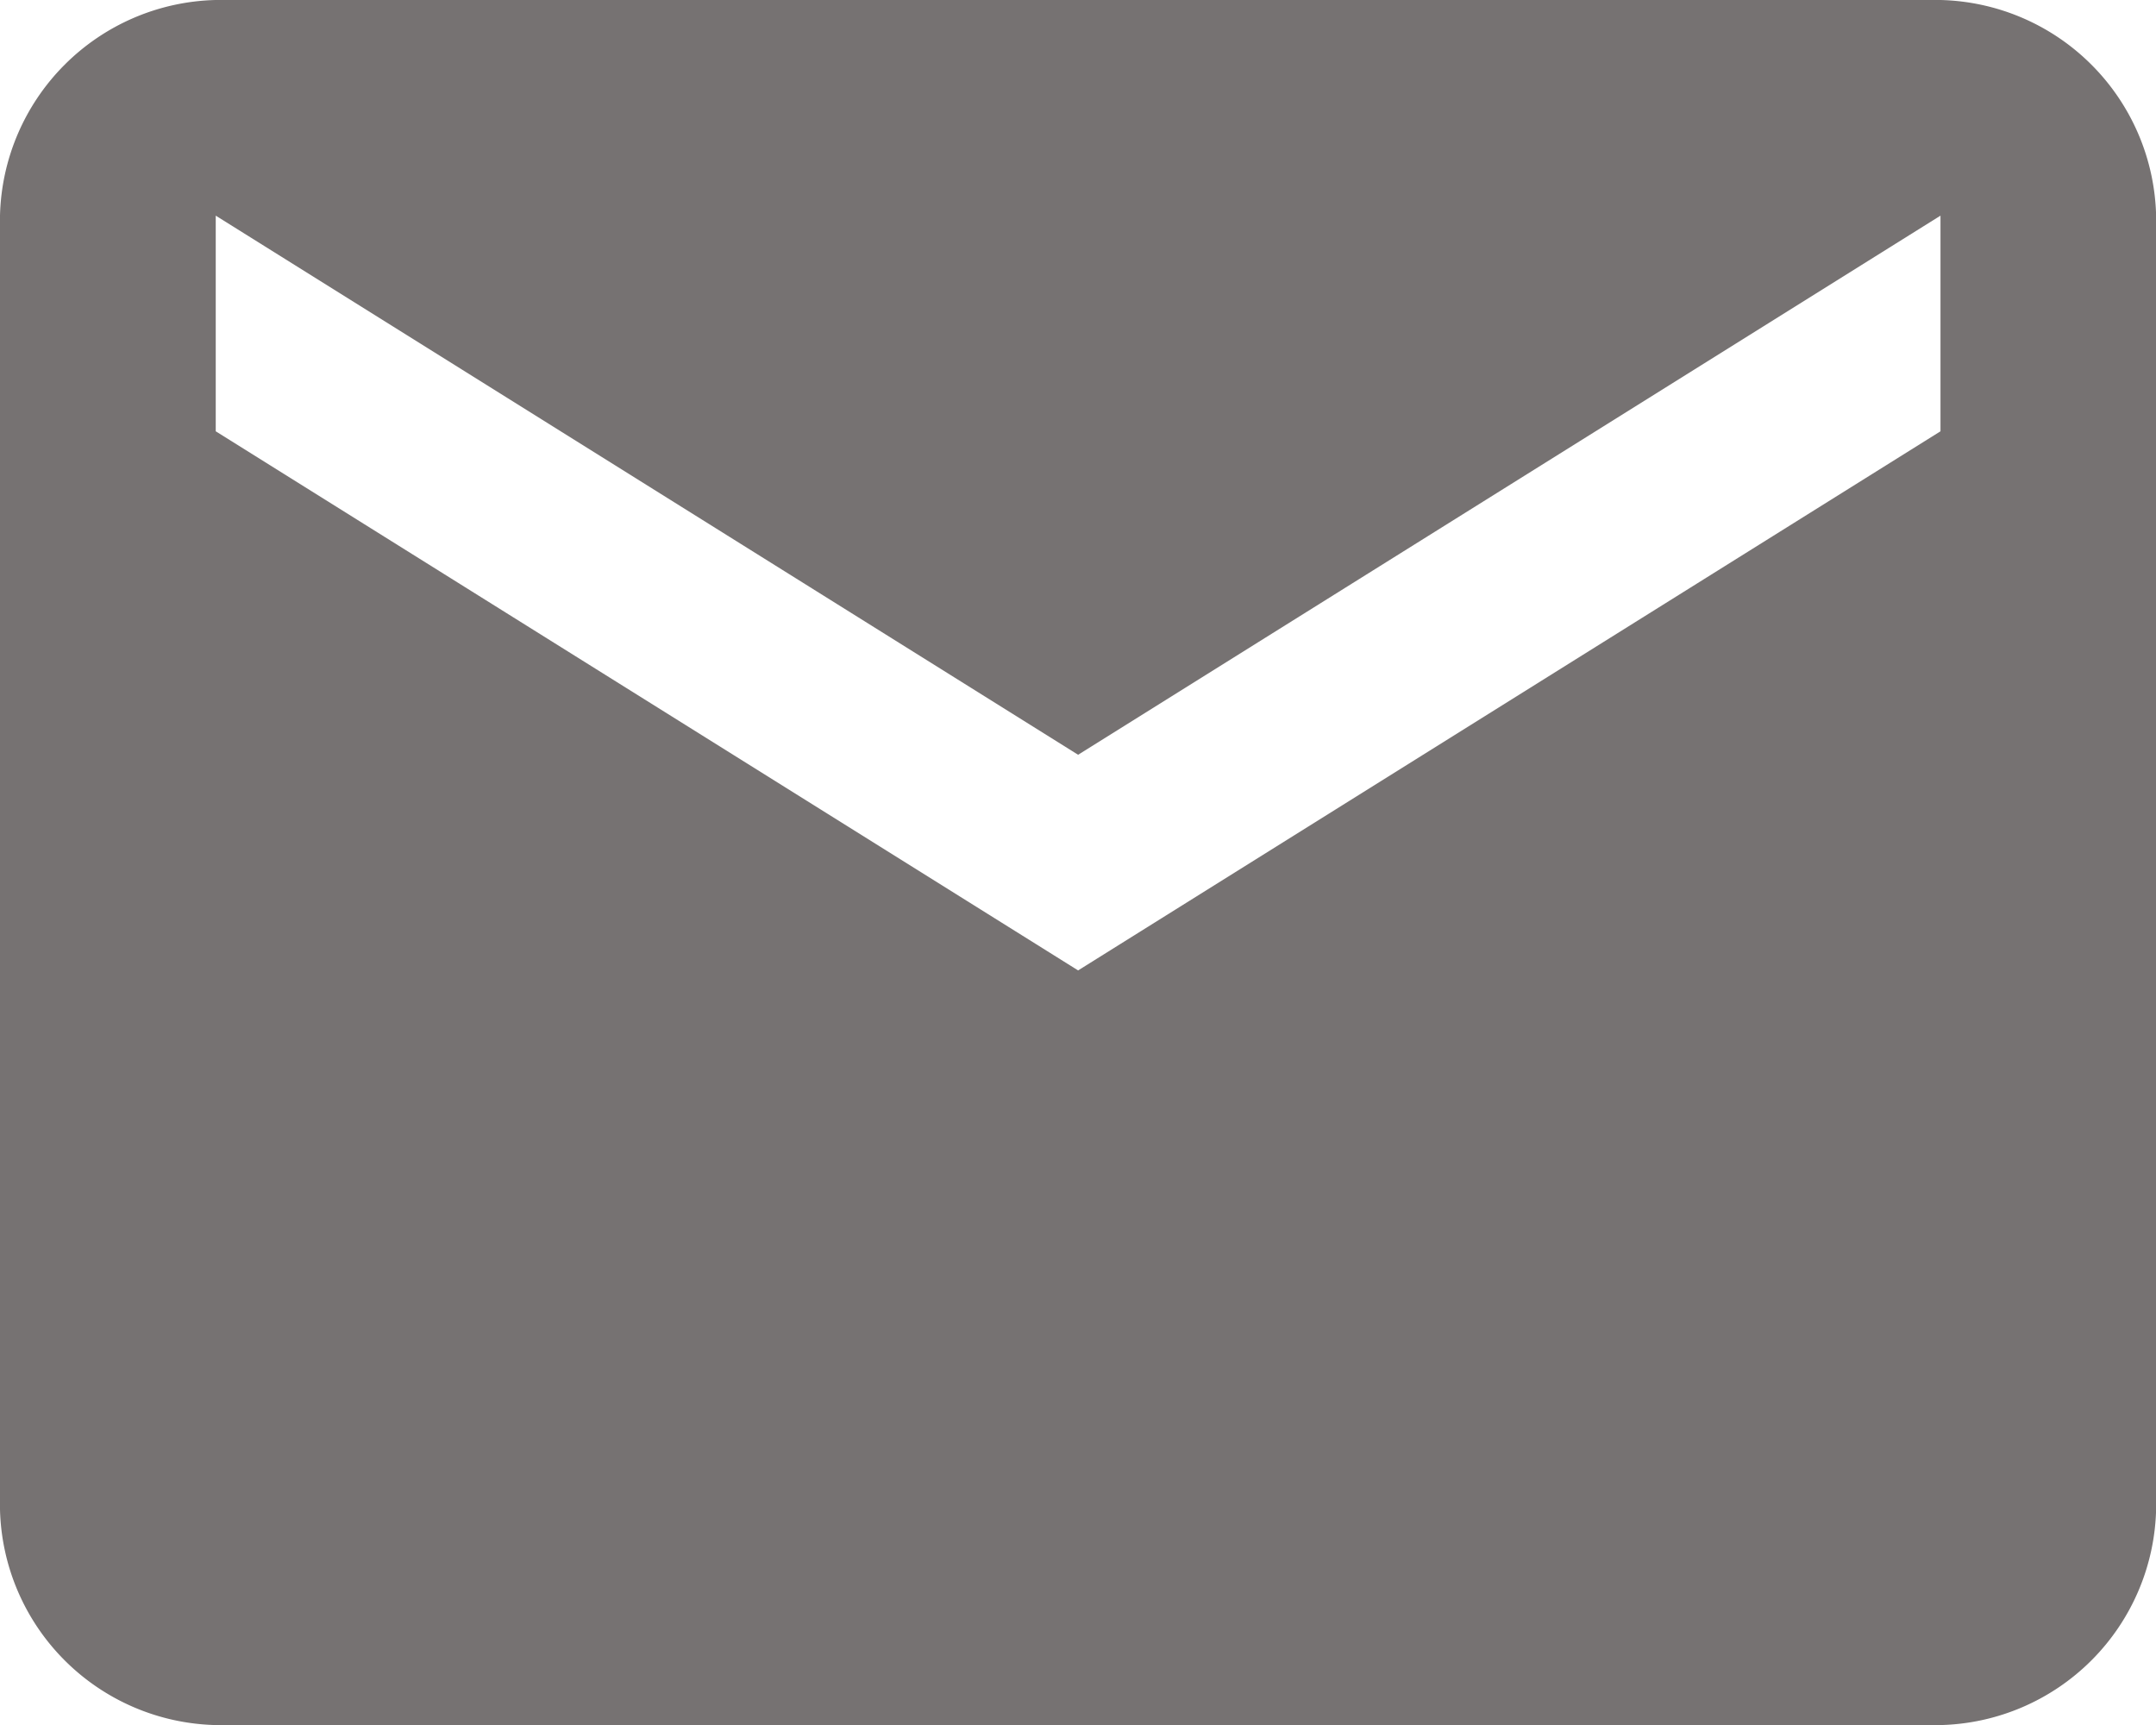 <svg xmlns="http://www.w3.org/2000/svg" viewBox="0 0 18.638 14.911"><defs><style>.a{fill:#767272;}</style></defs><path class="a" d="M721.075,142.2a1.911,1.911,0,0,1,1.864,1.864v11.183a1.911,1.911,0,0,1-1.864,1.864H706.164a1.911,1.911,0,0,1-1.864-1.864V144.064a1.911,1.911,0,0,1,1.864-1.864Zm0,3.728v-1.864l-7.455,4.66-7.455-4.66v1.864l7.455,4.66Z" transform="translate(-704.3 -142.2)"/></svg>